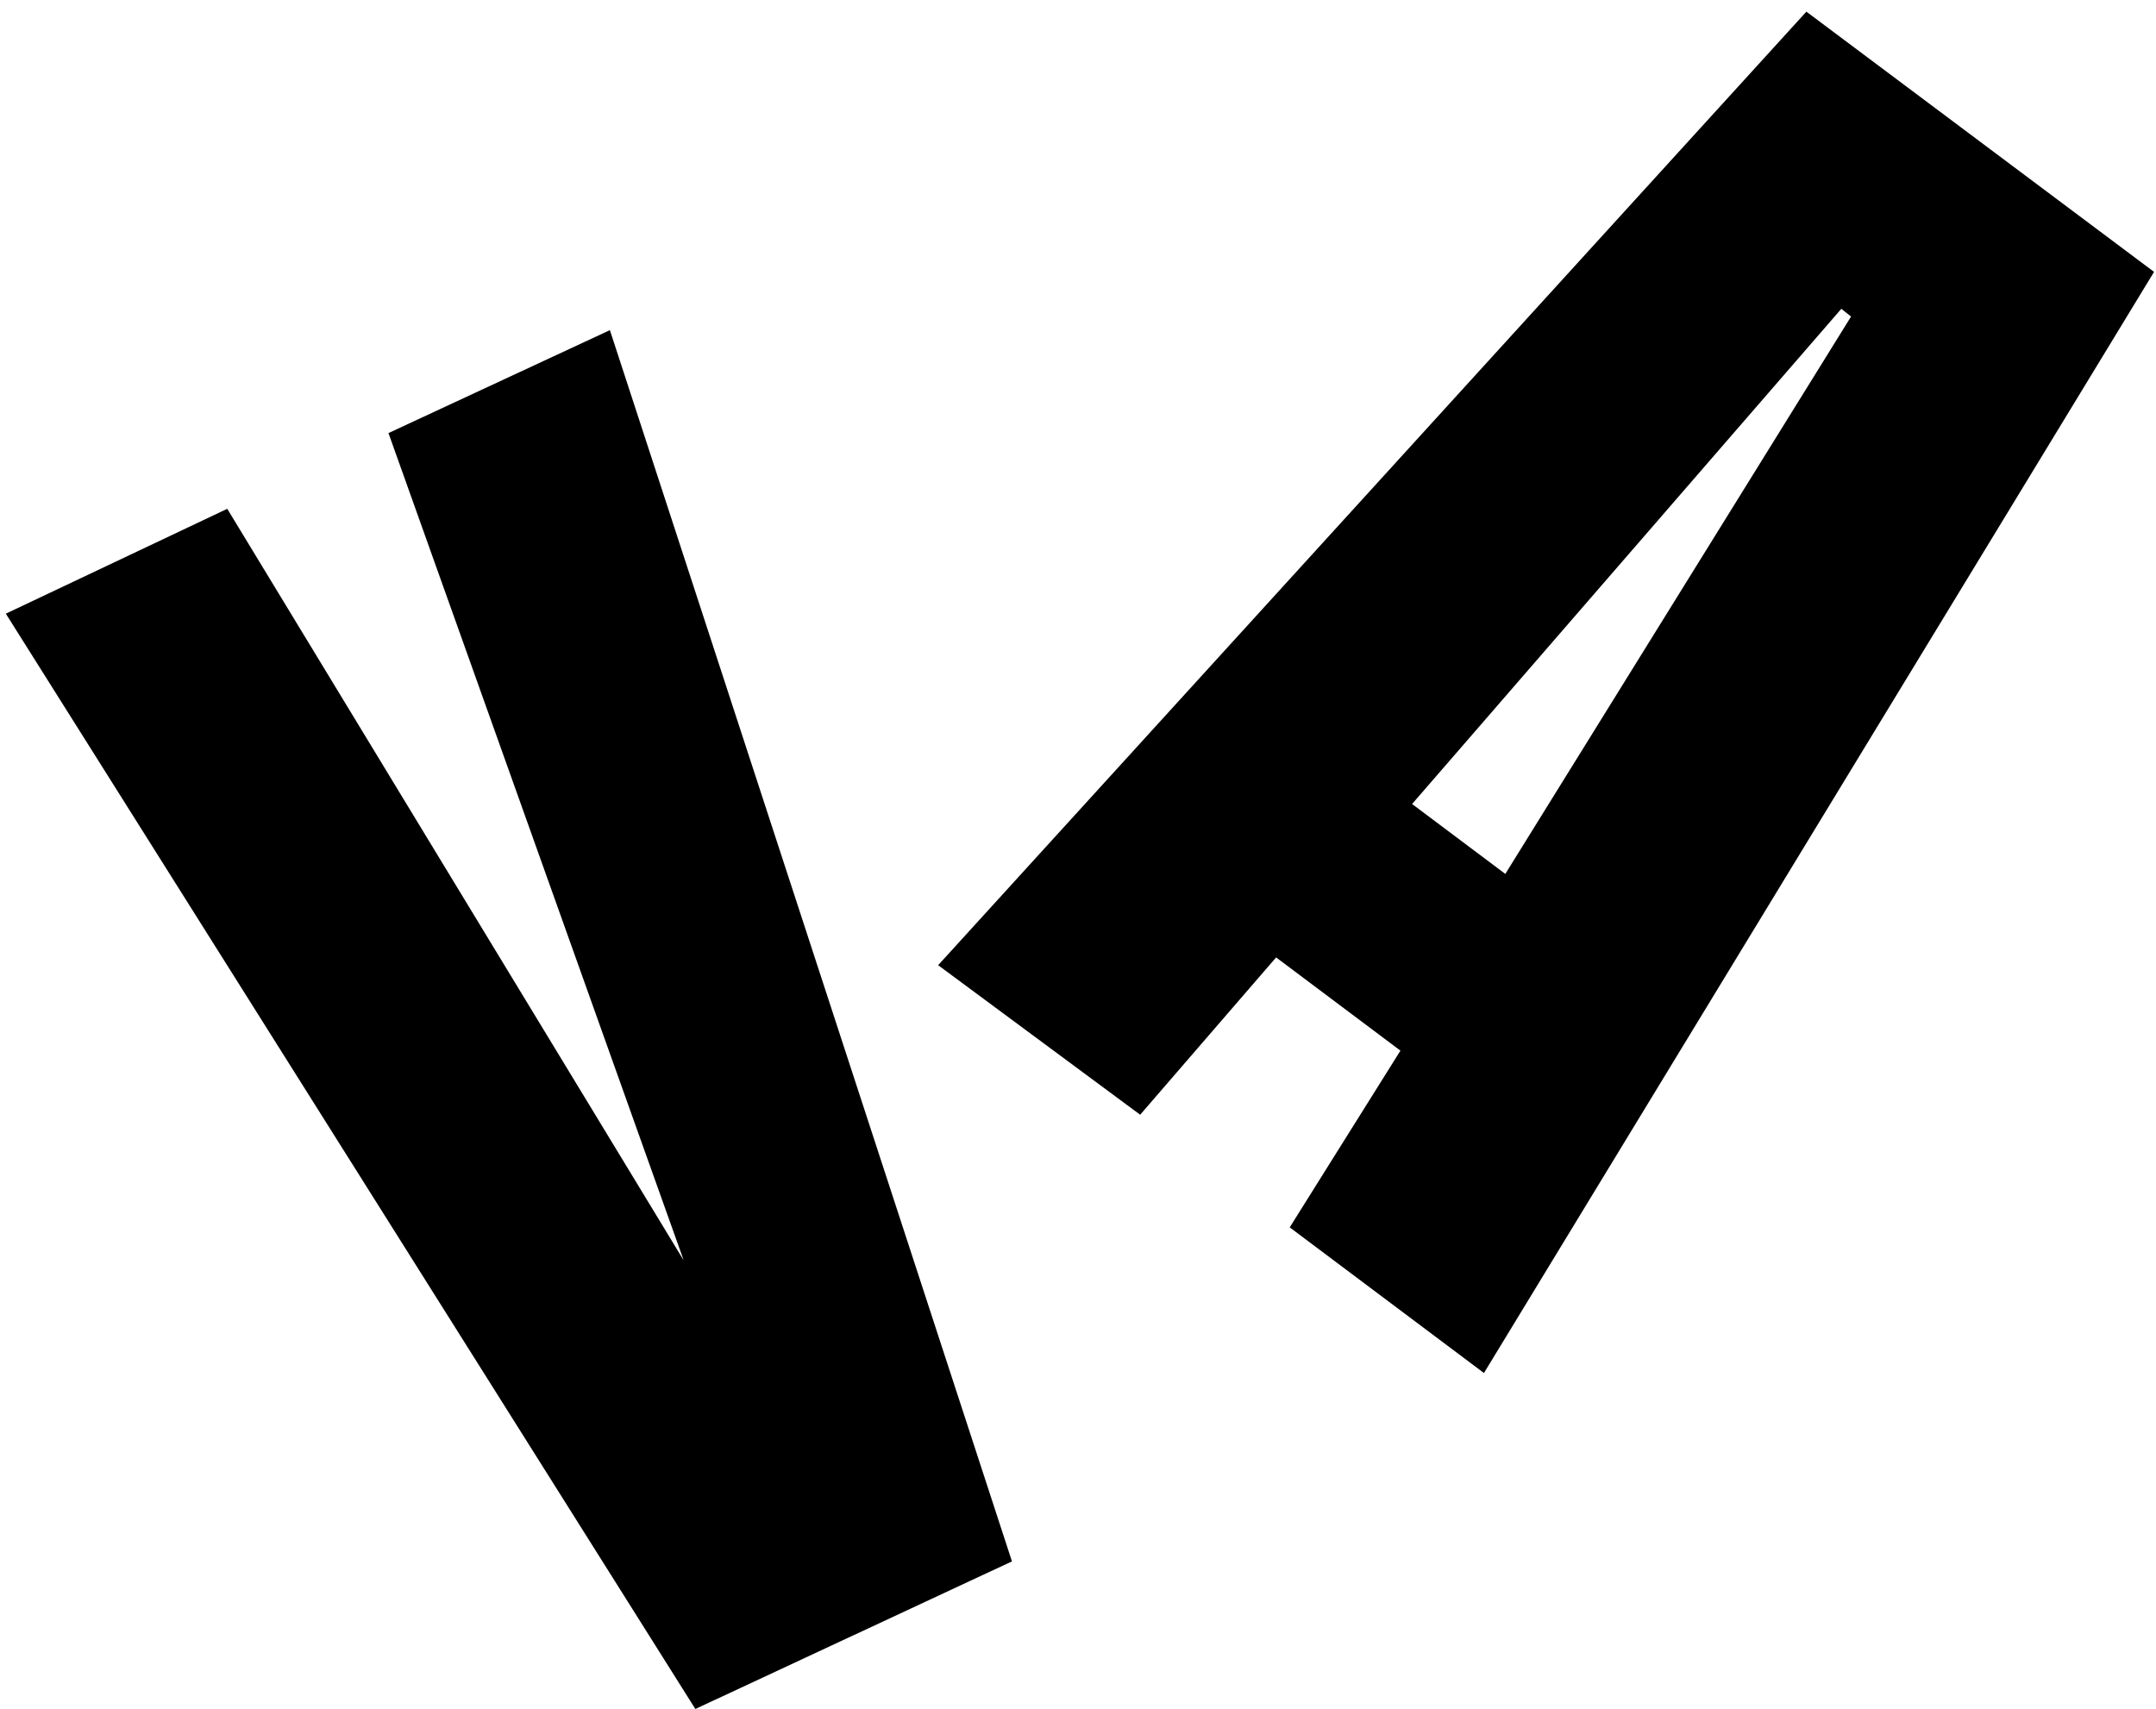 <svg xmlns="http://www.w3.org/2000/svg" viewBox="0 0 111 88">
  <g fill="#000" fill-rule="evenodd">
    <path class="a" fill-rule="nonzero" d="M48.3 49.7L93 .6 110.9 14 76.4 70.7l-10-7.5 5.7-9.1-6.4-4.8-7 8.1-10.4-7.7zm24.4-8.3l4.8 3.6 17.8-28.7-.5-.4-22.1 25.5z"/>
    <path class="v" d="M35.8 88L.3 31.6l11.4-5.4 23.5 38.7L20 22.3 31.4 17l20.7 63.4z"/>
  </g>
</svg>
